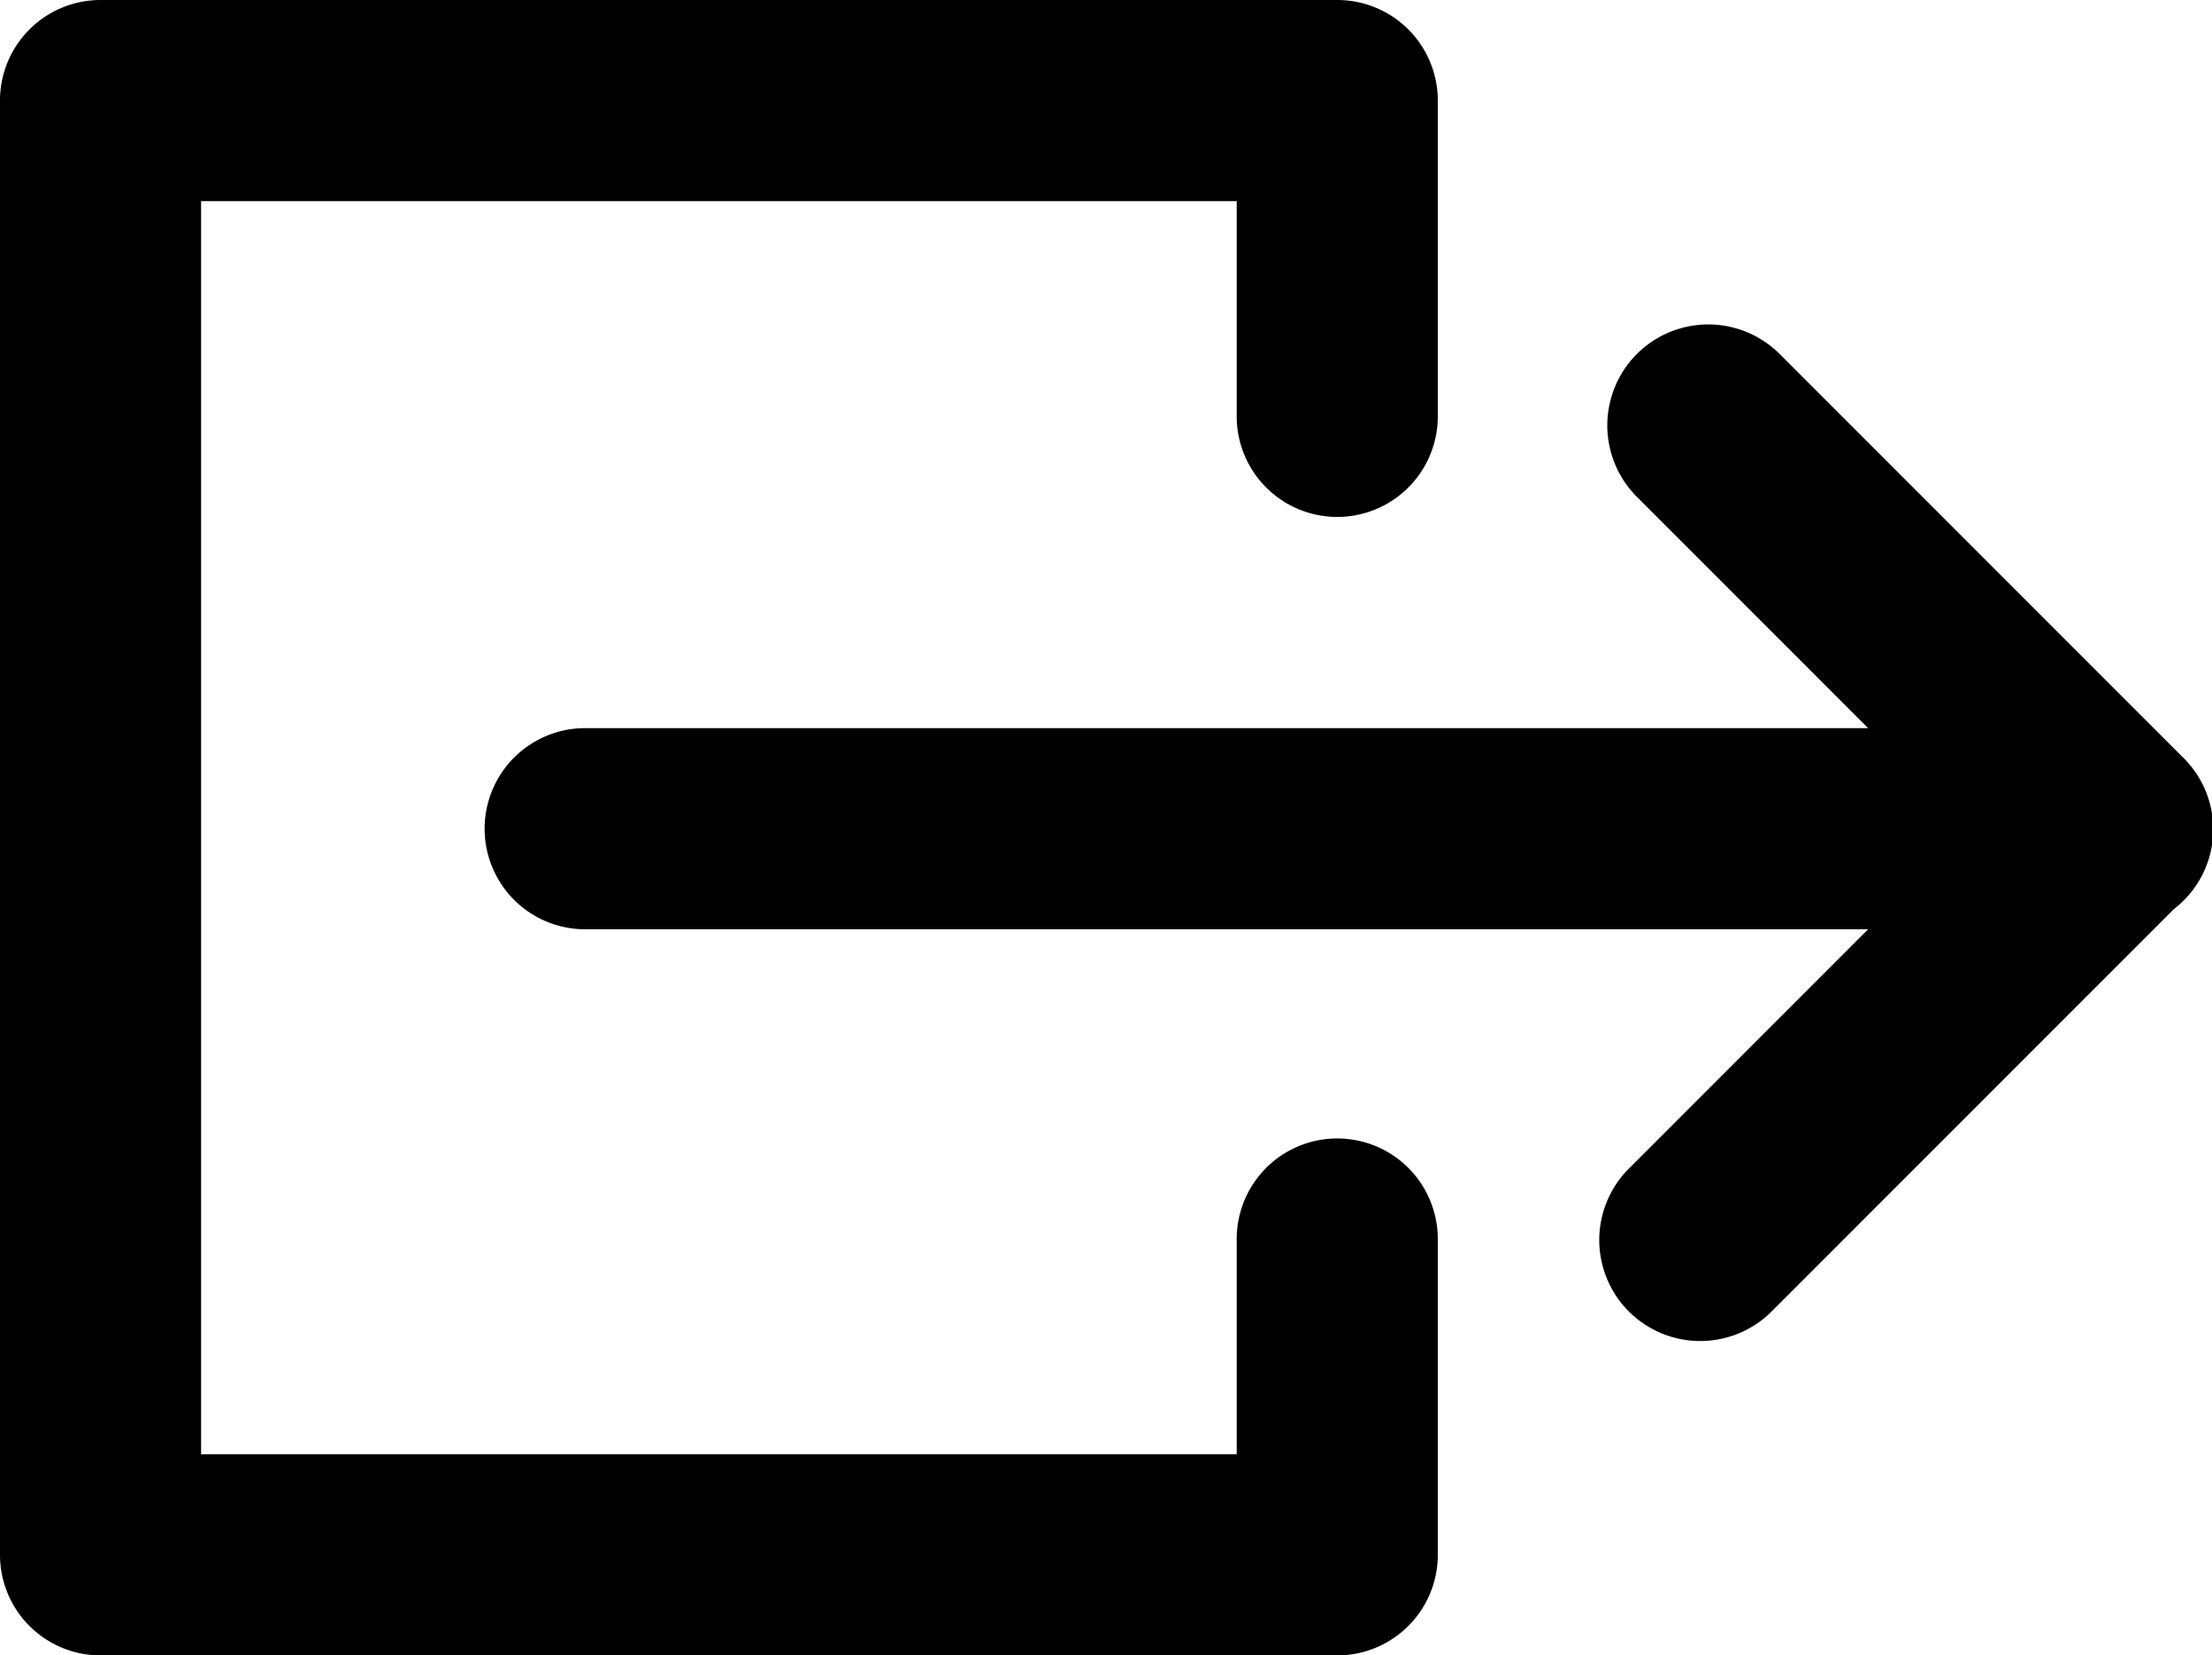 <svg xmlns="http://www.w3.org/2000/svg" viewBox="0 0 11 8.23"><path d="M6.65,5.66a.5.5,0,0,0-.5.5V7.23H1V1H6.15V2.07a.5.5,0,0,0,1,0V.5a.5.5,0,0,0-.5-.5H.5A.5.5,0,0,0,0,.5V7.73a.5.5,0,0,0,.5.5H6.65a.5.5,0,0,0,.5-.5V6.16A.5.5,0,0,0,6.65,5.66Z"/><path d="M10.85,3.76l-2-2a.5.5,0,0,0-.71.71L9.29,3.62H2.91a.5.5,0,0,0,0,1H9.29L8.1,5.81a.5.5,0,1,0,.71.71l2-2A.5.5,0,0,0,10.85,3.76Z"/></svg>
